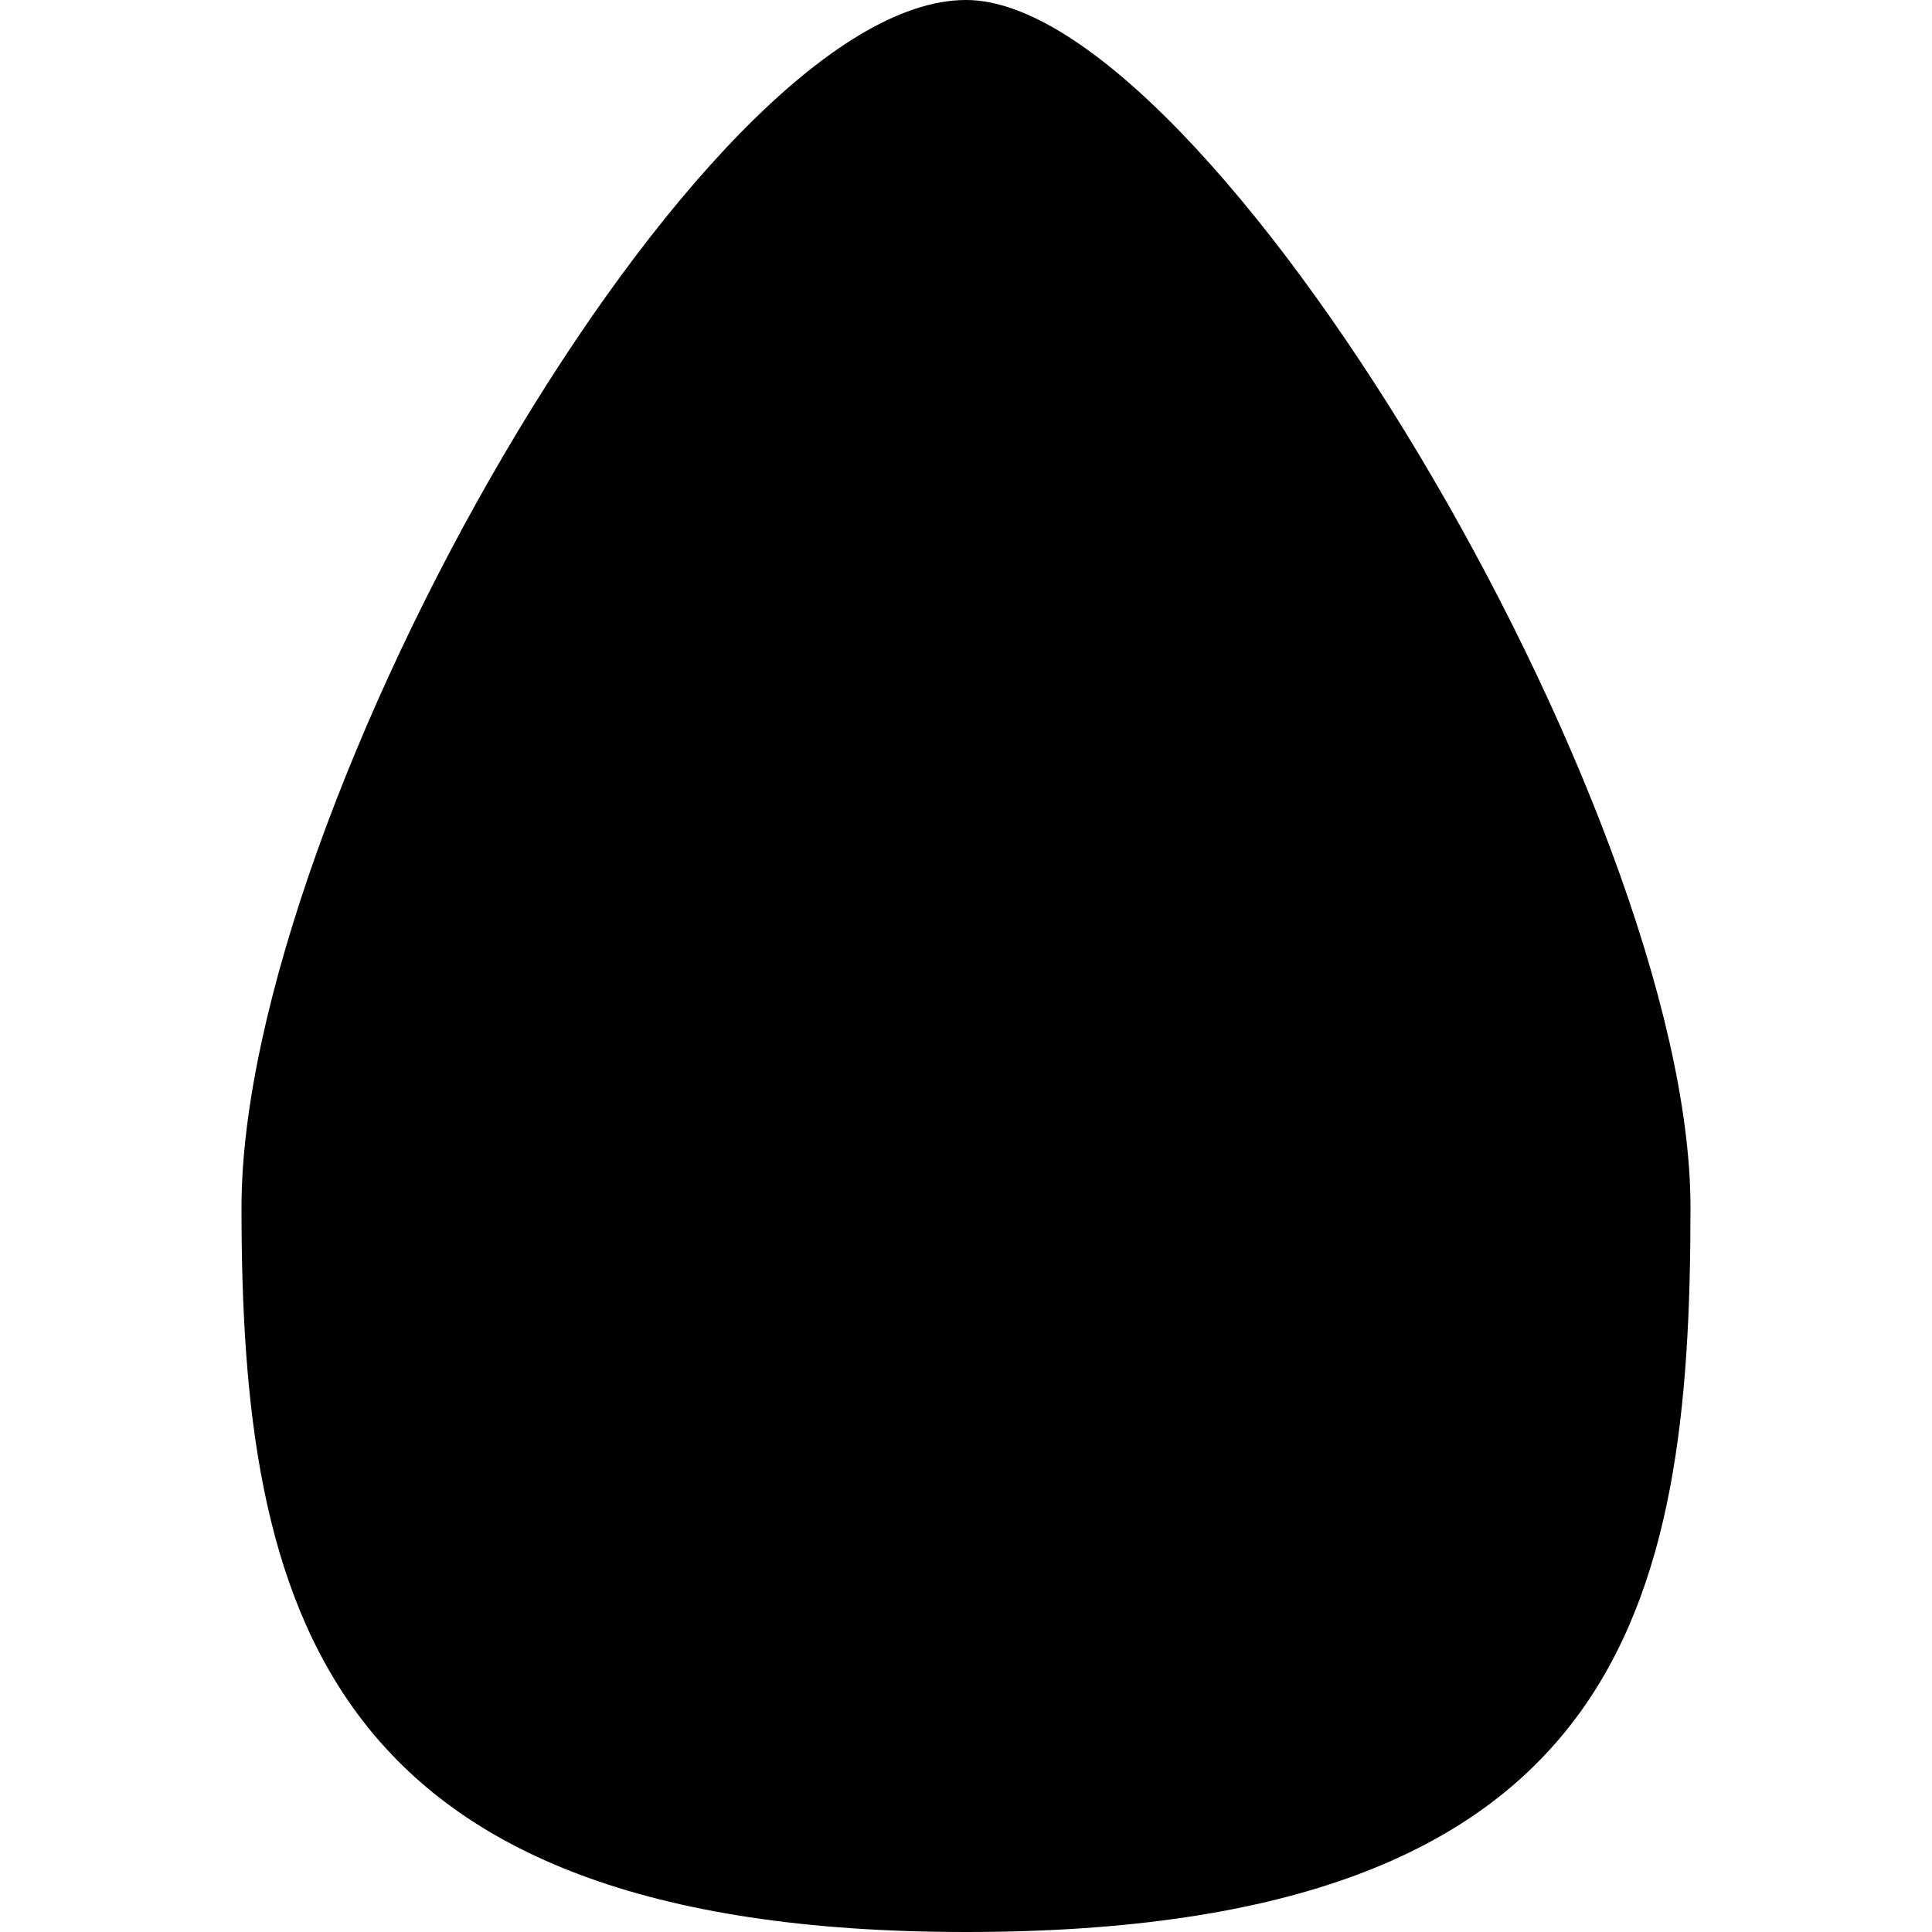 <?xml version="1.0" encoding="utf-8"?>
<!-- Generator: Adobe Illustrator 19.0.0, SVG Export Plug-In . SVG Version: 6.00 Build 0)  -->
<svg version="1.1" id="Layer_1" xmlns="http://www.w3.org/2000/svg" xmlns:xlink="http://www.w3.org/1999/xlink" x="0px" y="0px"
	 viewBox="0 0 32 32" style="enable-background:new 0 0 32 32;" xml:space="preserve">
<path id="XMLID_3_" d="M28,20c0,6.6-1.1,12-12,12C5.3,32,4,26.6,4,20S11.6,0,16,0C20,0,28,13.4,28,20z"/>
</svg>
